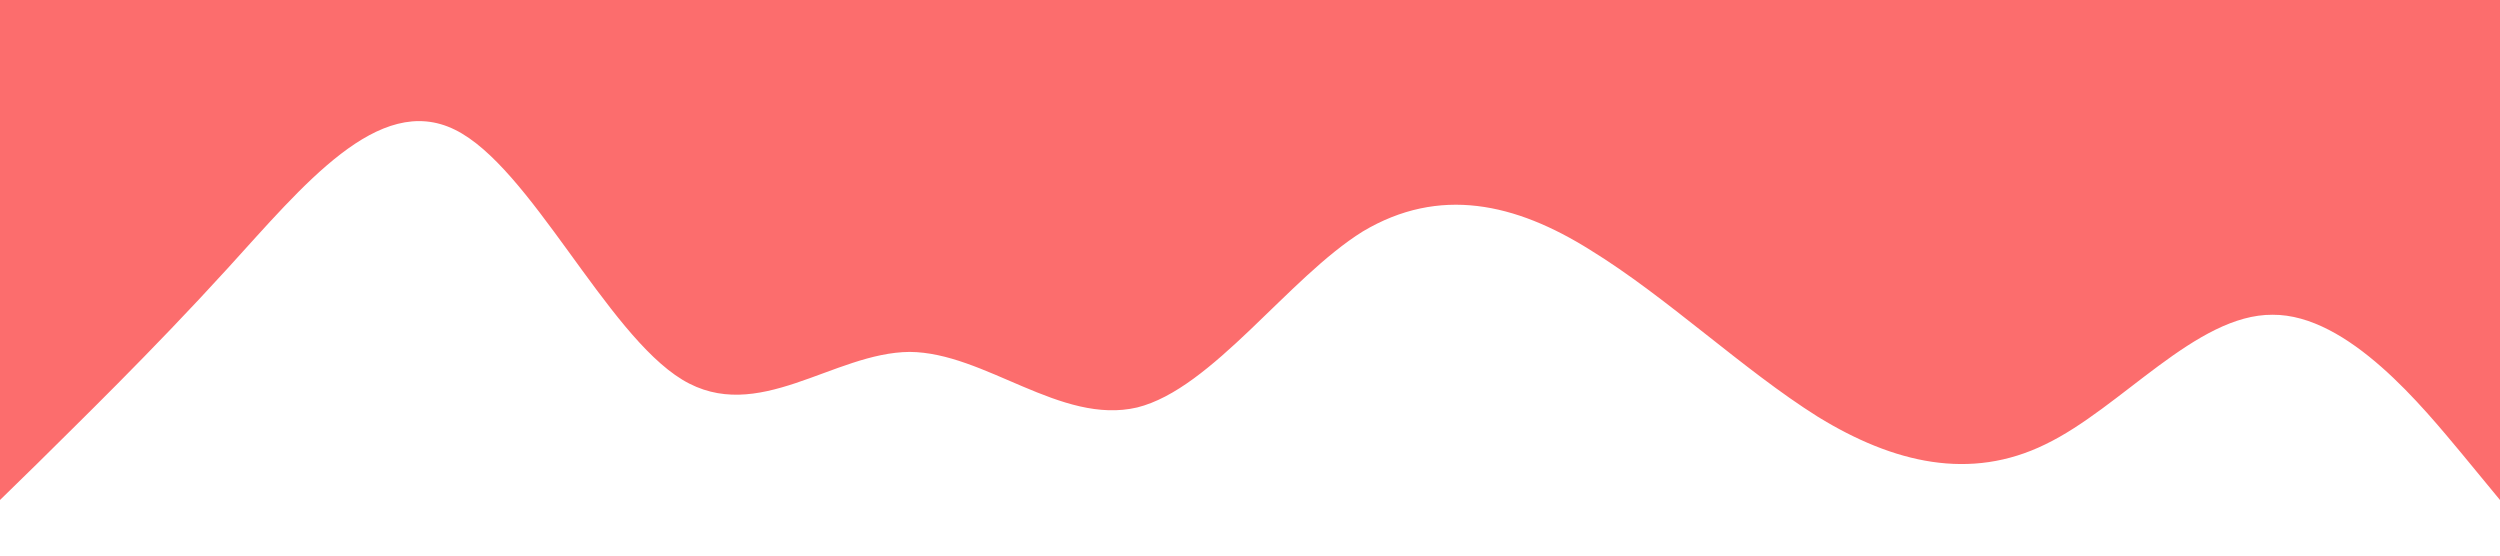<?xml version="1.0" standalone="no"?><svg xmlns="http://www.w3.org/2000/svg" viewBox="0 0 1440 320"><path fill="#FC6D6D" fill-opacity="1" d="M0,288L21.8,266.7C43.6,245,87,203,131,154.7C174.5,107,218,53,262,74.7C305.5,96,349,192,393,218.7C436.4,245,480,203,524,202.7C567.3,203,611,245,655,234.7C698.2,224,742,160,785,133.3C829.1,107,873,117,916,144C960,171,1004,213,1047,240C1090.9,267,1135,277,1178,256C1221.8,235,1265,181,1309,181.3C1352.7,181,1396,235,1418,261.3L1440,288L1440,0L1418.2,0C1396.4,0,1353,0,1309,0C1265.5,0,1222,0,1178,0C1134.5,0,1091,0,1047,0C1003.6,0,960,0,916,0C872.7,0,829,0,785,0C741.8,0,698,0,655,0C610.9,0,567,0,524,0C480,0,436,0,393,0C349.1,0,305,0,262,0C218.2,0,175,0,131,0C87.3,0,44,0,22,0L0,0Z"></path></svg>